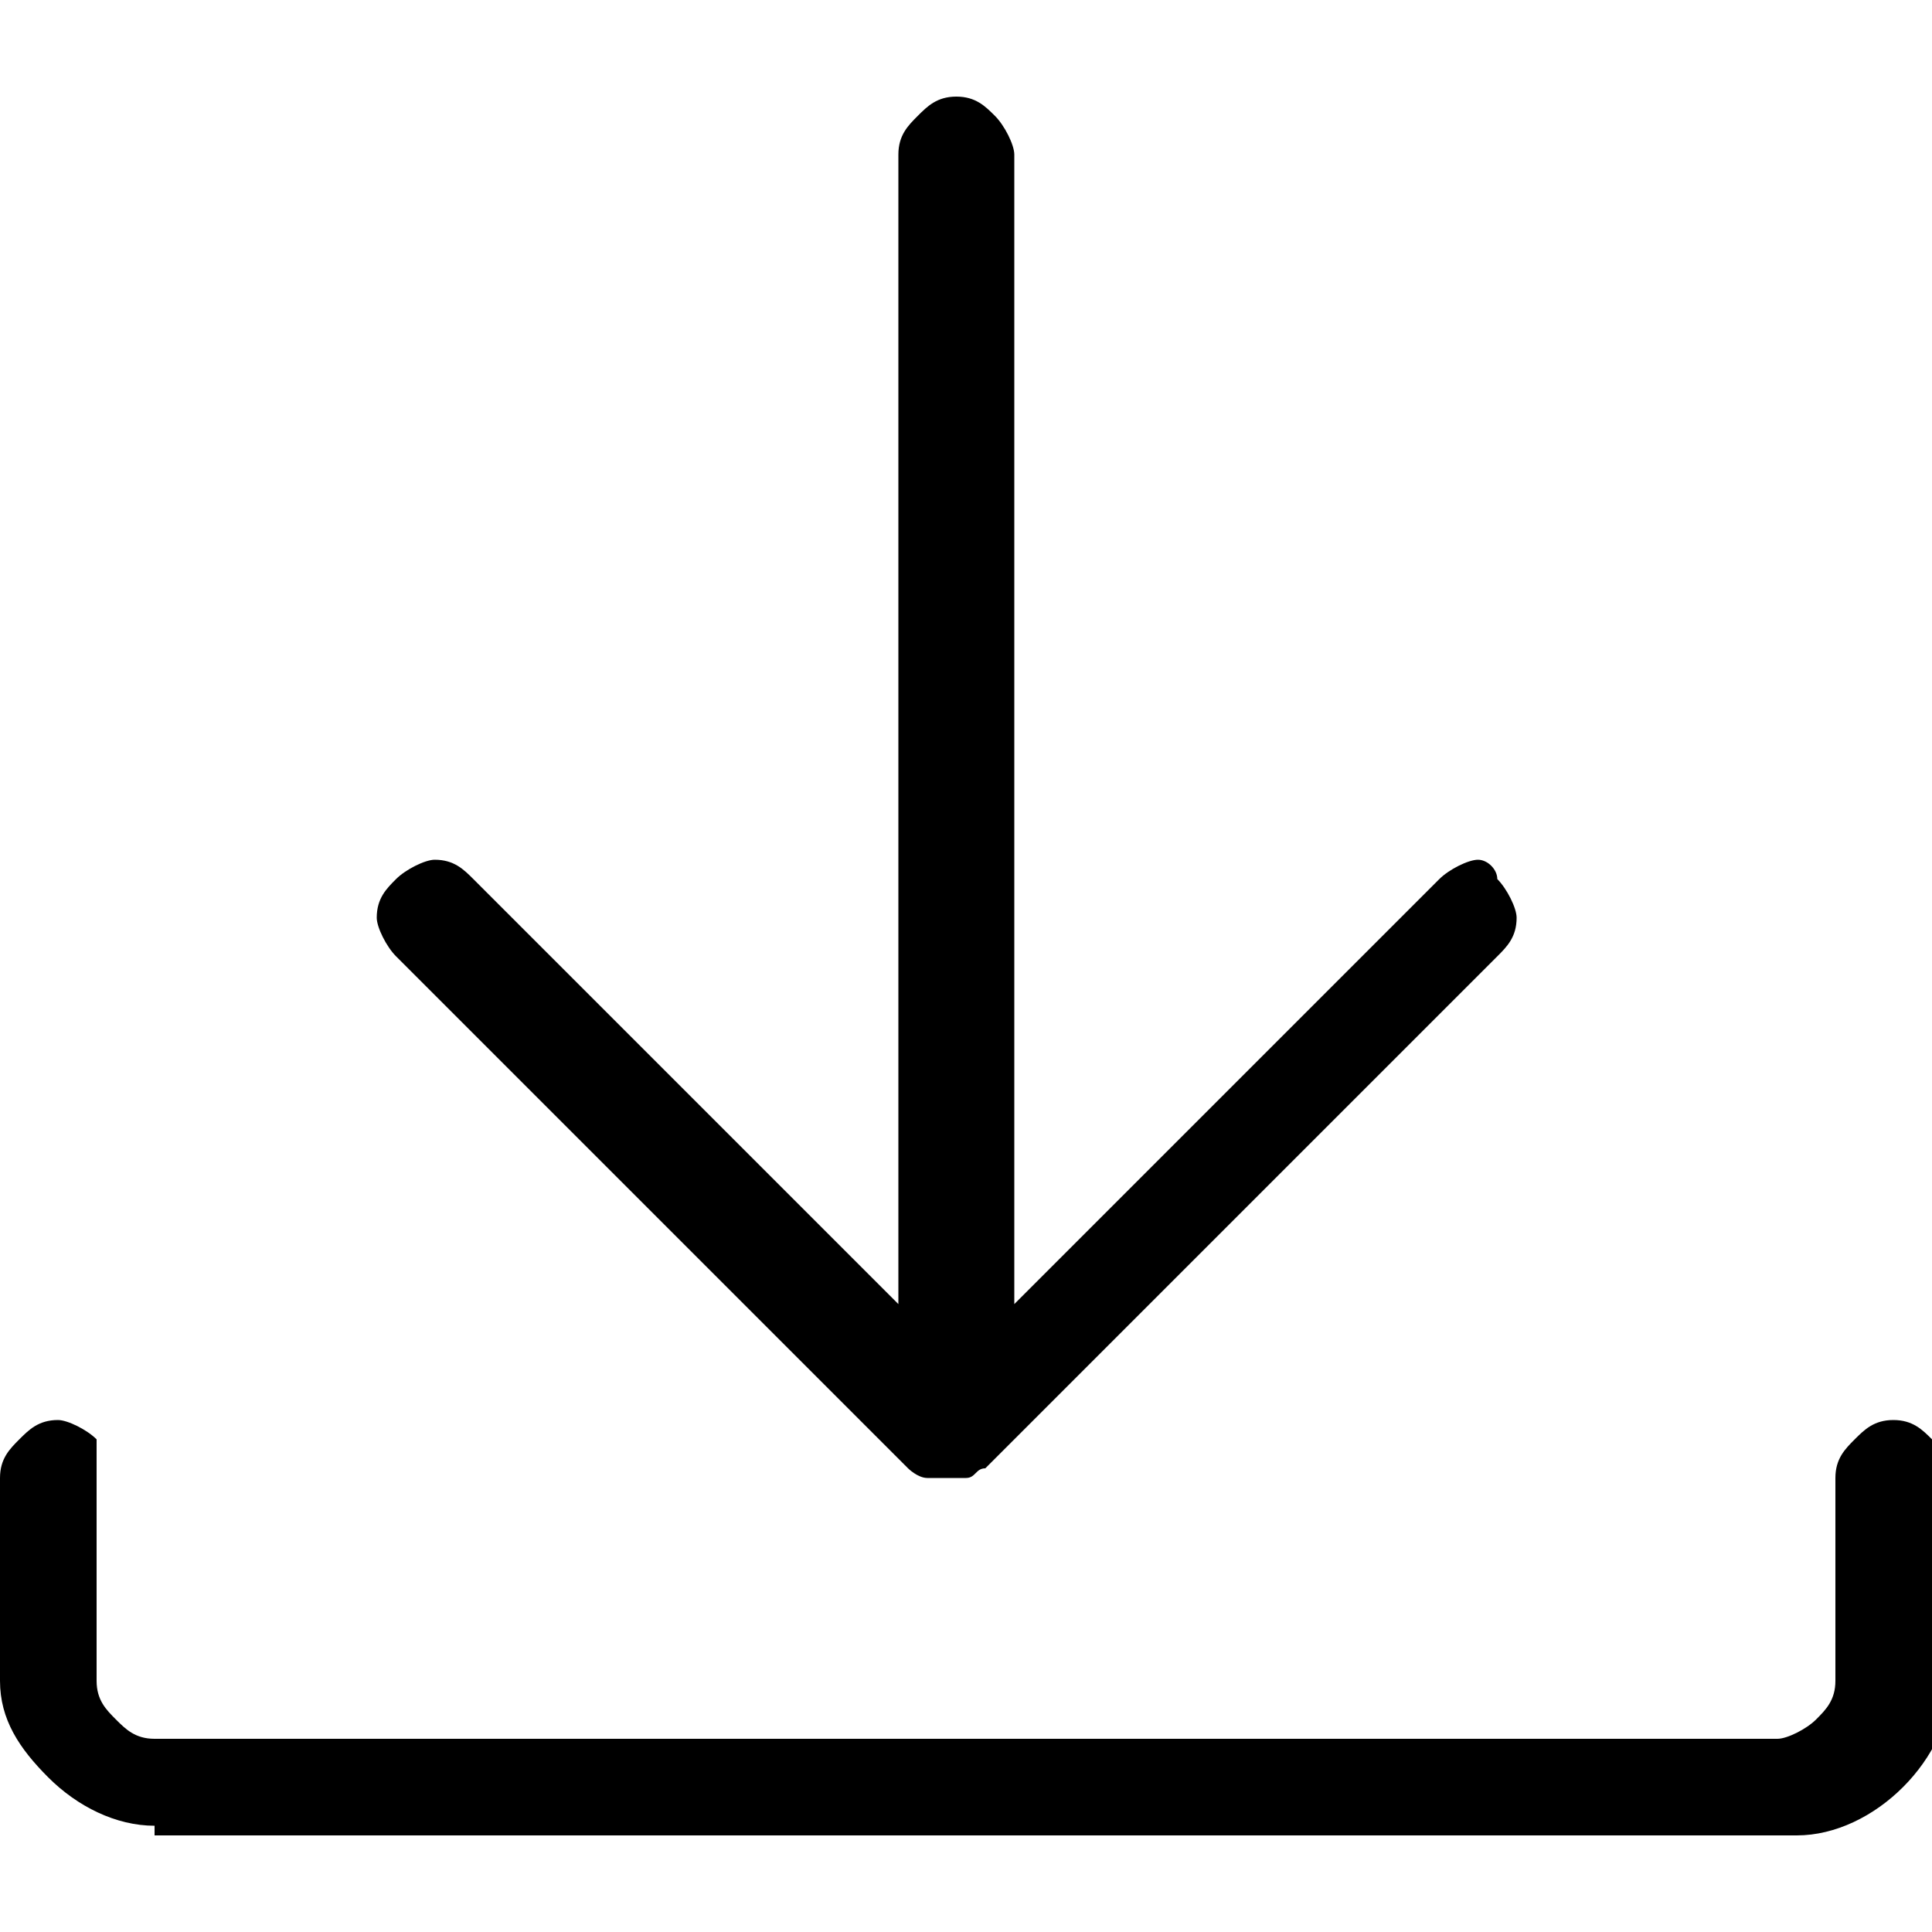 <?xml version="1.0" encoding="utf-8"?>
<!-- Generator: Adobe Illustrator 21.0.0, SVG Export Plug-In . SVG Version: 6.00 Build 0)  -->
<svg version="1.1" id="Layer_1" xmlns="http://www.w3.org/2000/svg" xmlns:xlink="http://www.w3.org/1999/xlink" x="0px" y="0px"
	 viewBox="0 0 20 20" style="enable-background:new 0 0 20 20;" xml:space="preserve">
<style type="text/css">
	.st0{enable-background:new    ;}
</style>
<g id="Page-1">
	<g id="Galerii_pop_up" transform="translate(-1227, -157)">
		<g id="Group-24" transform="translate(0, 1)">
			<g id="Group-23" transform="translate(1220, 148)">
				<g id="Group-30-Copy">
					<g class="st0">
						<path d="M8.6,26.9c-0.4,0-0.8-0.2-1.1-0.5S7,25.8,7,25.4v-2.1c0-0.2,0.1-0.3,0.2-0.4s0.2-0.2,0.4-0.2c0.1,0,0.3,0.1,0.4,0.2
							C8,23,8,23.1,8,23.3v2.1c0,0.2,0.1,0.3,0.2,0.4c0.1,0.1,0.2,0.2,0.4,0.2h16.8c0.1,0,0.3-0.1,0.4-0.2c0.1-0.1,0.2-0.2,0.2-0.4
							v-2.1c0-0.2,0.1-0.3,0.2-0.4c0.1-0.1,0.2-0.2,0.4-0.2c0.2,0,0.3,0.1,0.4,0.2c0.1,0.1,0.2,0.2,0.2,0.4v2.1
							c0,0.4-0.2,0.8-0.5,1.1s-0.7,0.5-1.1,0.5H8.6z M22.3,16.9c-0.1,0-0.3,0.1-0.4,0.2l-4.4,4.4V9.6c0-0.1-0.1-0.3-0.2-0.4
							c-0.1-0.1-0.2-0.2-0.4-0.2s-0.3,0.1-0.4,0.2c-0.1,0.1-0.2,0.2-0.2,0.4v11.9l-4.4-4.4c-0.1-0.1-0.2-0.2-0.4-0.2
							c-0.1,0-0.3,0.1-0.4,0.2s-0.2,0.2-0.2,0.4c0,0.1,0.1,0.3,0.2,0.4l5.3,5.3c0,0,0.1,0.1,0.2,0.1c0.1,0,0.1,0,0.2,0
							c0.1,0,0.1,0,0.2,0c0.1,0,0.1-0.1,0.2-0.1l5.3-5.3c0.1-0.1,0.2-0.2,0.2-0.4c0-0.1-0.1-0.3-0.2-0.4
							C22.5,17,22.4,16.9,22.3,16.9z"/>
					</g>
				</g>
			</g>
		</g>
	</g>
</g>
</svg>
